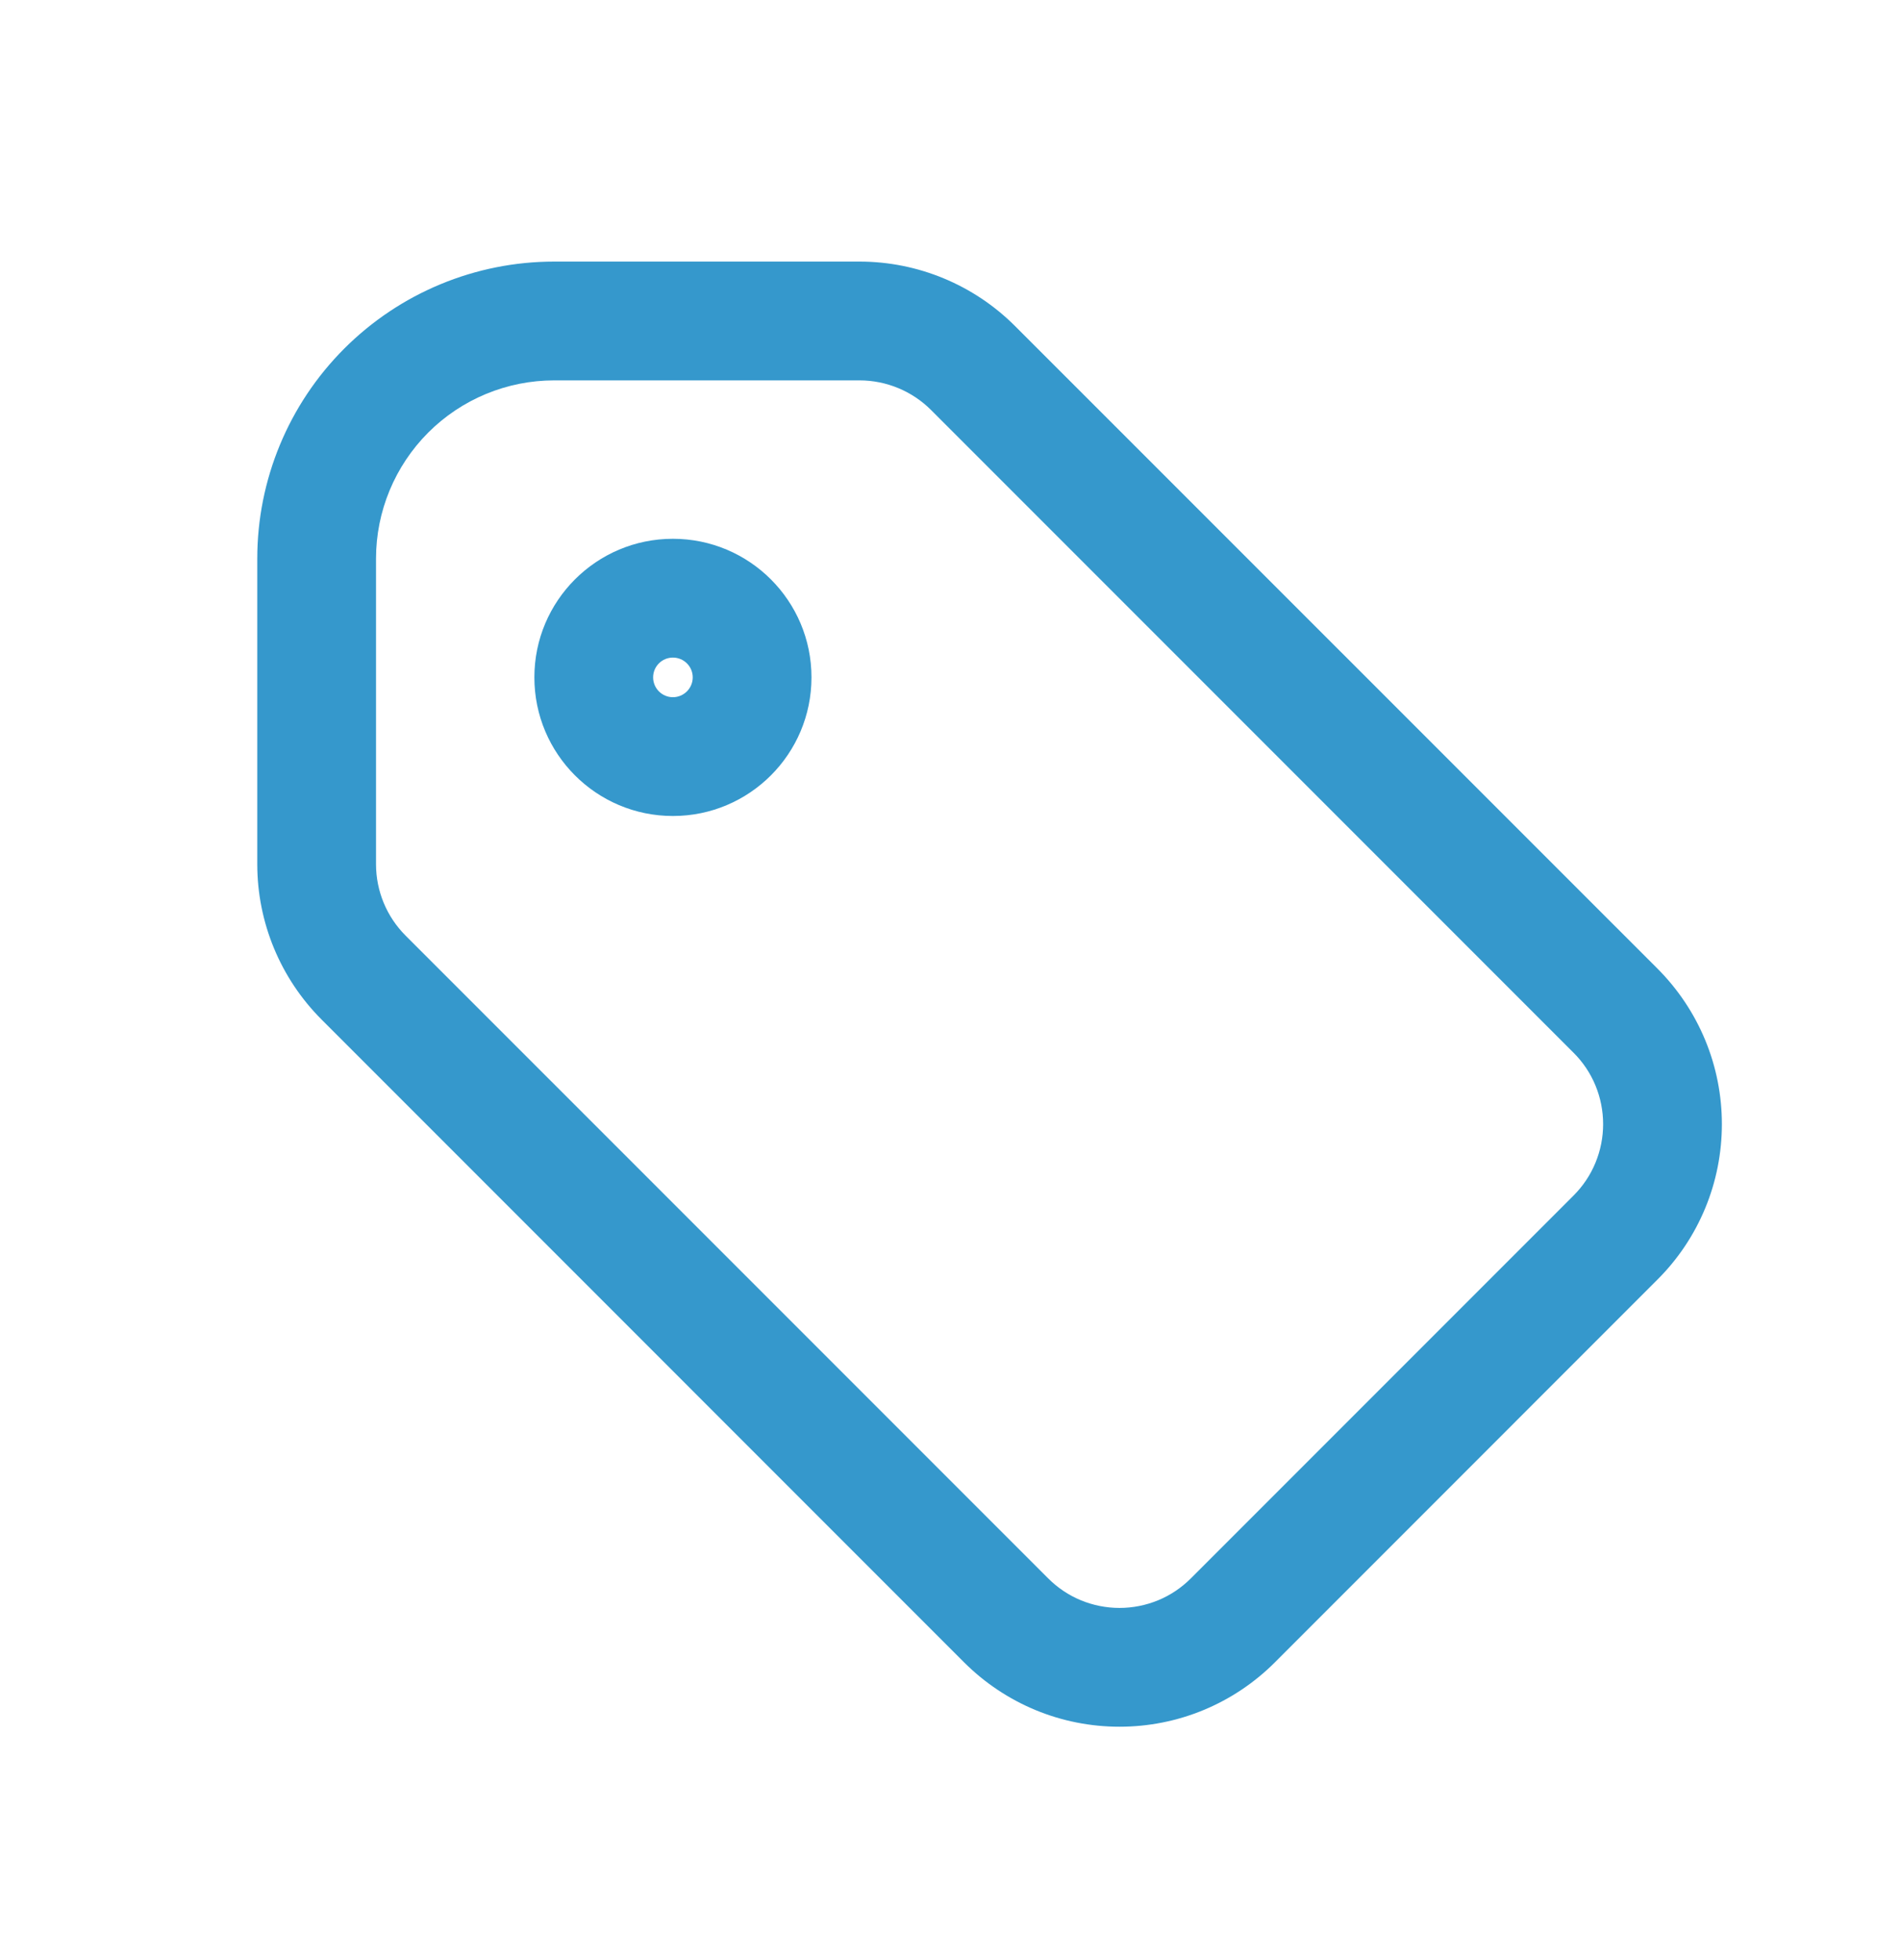 <svg width="32" height="33" viewBox="0 0 32 33" fill="none" xmlns="http://www.w3.org/2000/svg">
<path fill-rule="evenodd" clip-rule="evenodd" d="M11.333 11.071C11.149 11.071 11 11.22 11 11.404C11 11.588 11.149 11.738 11.333 11.738C11.517 11.738 11.667 11.588 11.667 11.404C11.667 11.22 11.517 11.071 11.333 11.071ZM9 11.404C9 10.116 10.045 9.071 11.333 9.071C12.622 9.071 13.667 10.116 13.667 11.404C13.667 12.693 12.622 13.738 11.333 13.738C10.045 13.738 9 12.693 9 11.404Z" fill="#3598CC"/>
<path fill-rule="evenodd" clip-rule="evenodd" d="M5.798 5.869C6.736 4.931 8.007 4.404 9.334 4.404H14.479C15.46 4.405 16.4 4.795 17.094 5.488L27.917 16.309C28.26 16.653 28.533 17.061 28.719 17.51C28.905 17.959 29 18.44 29 18.926C29 19.412 28.905 19.893 28.719 20.342C28.533 20.791 28.26 21.199 27.916 21.542L21.471 27.988C21.128 28.331 20.72 28.604 20.271 28.79C19.822 28.976 19.341 29.071 18.855 29.071C18.369 29.071 17.888 28.976 17.439 28.79C16.99 28.604 16.582 28.331 16.238 27.988C16.238 27.988 16.238 27.988 16.238 27.988L5.417 17.166C4.723 16.472 4.333 15.531 4.333 14.55V9.404C4.333 8.078 4.86 6.807 5.798 5.869ZM9.334 6.404C8.538 6.404 7.775 6.72 7.212 7.283C6.65 7.846 6.333 8.609 6.333 9.404V14.55C6.333 15.001 6.512 15.433 6.831 15.752L17.653 26.573C17.811 26.731 17.998 26.857 18.204 26.942C18.41 27.027 18.632 27.071 18.855 27.071C19.078 27.071 19.299 27.027 19.506 26.942C19.712 26.857 19.899 26.731 20.057 26.573L26.502 20.128C26.66 19.97 26.786 19.783 26.871 19.576C26.956 19.37 27 19.149 27 18.926C27 18.703 26.956 18.481 26.871 18.275C26.786 18.069 26.66 17.881 26.502 17.724L15.68 6.902C15.361 6.584 14.929 6.405 14.479 6.404H9.334Z" fill="#3598CC"/>
</svg>
